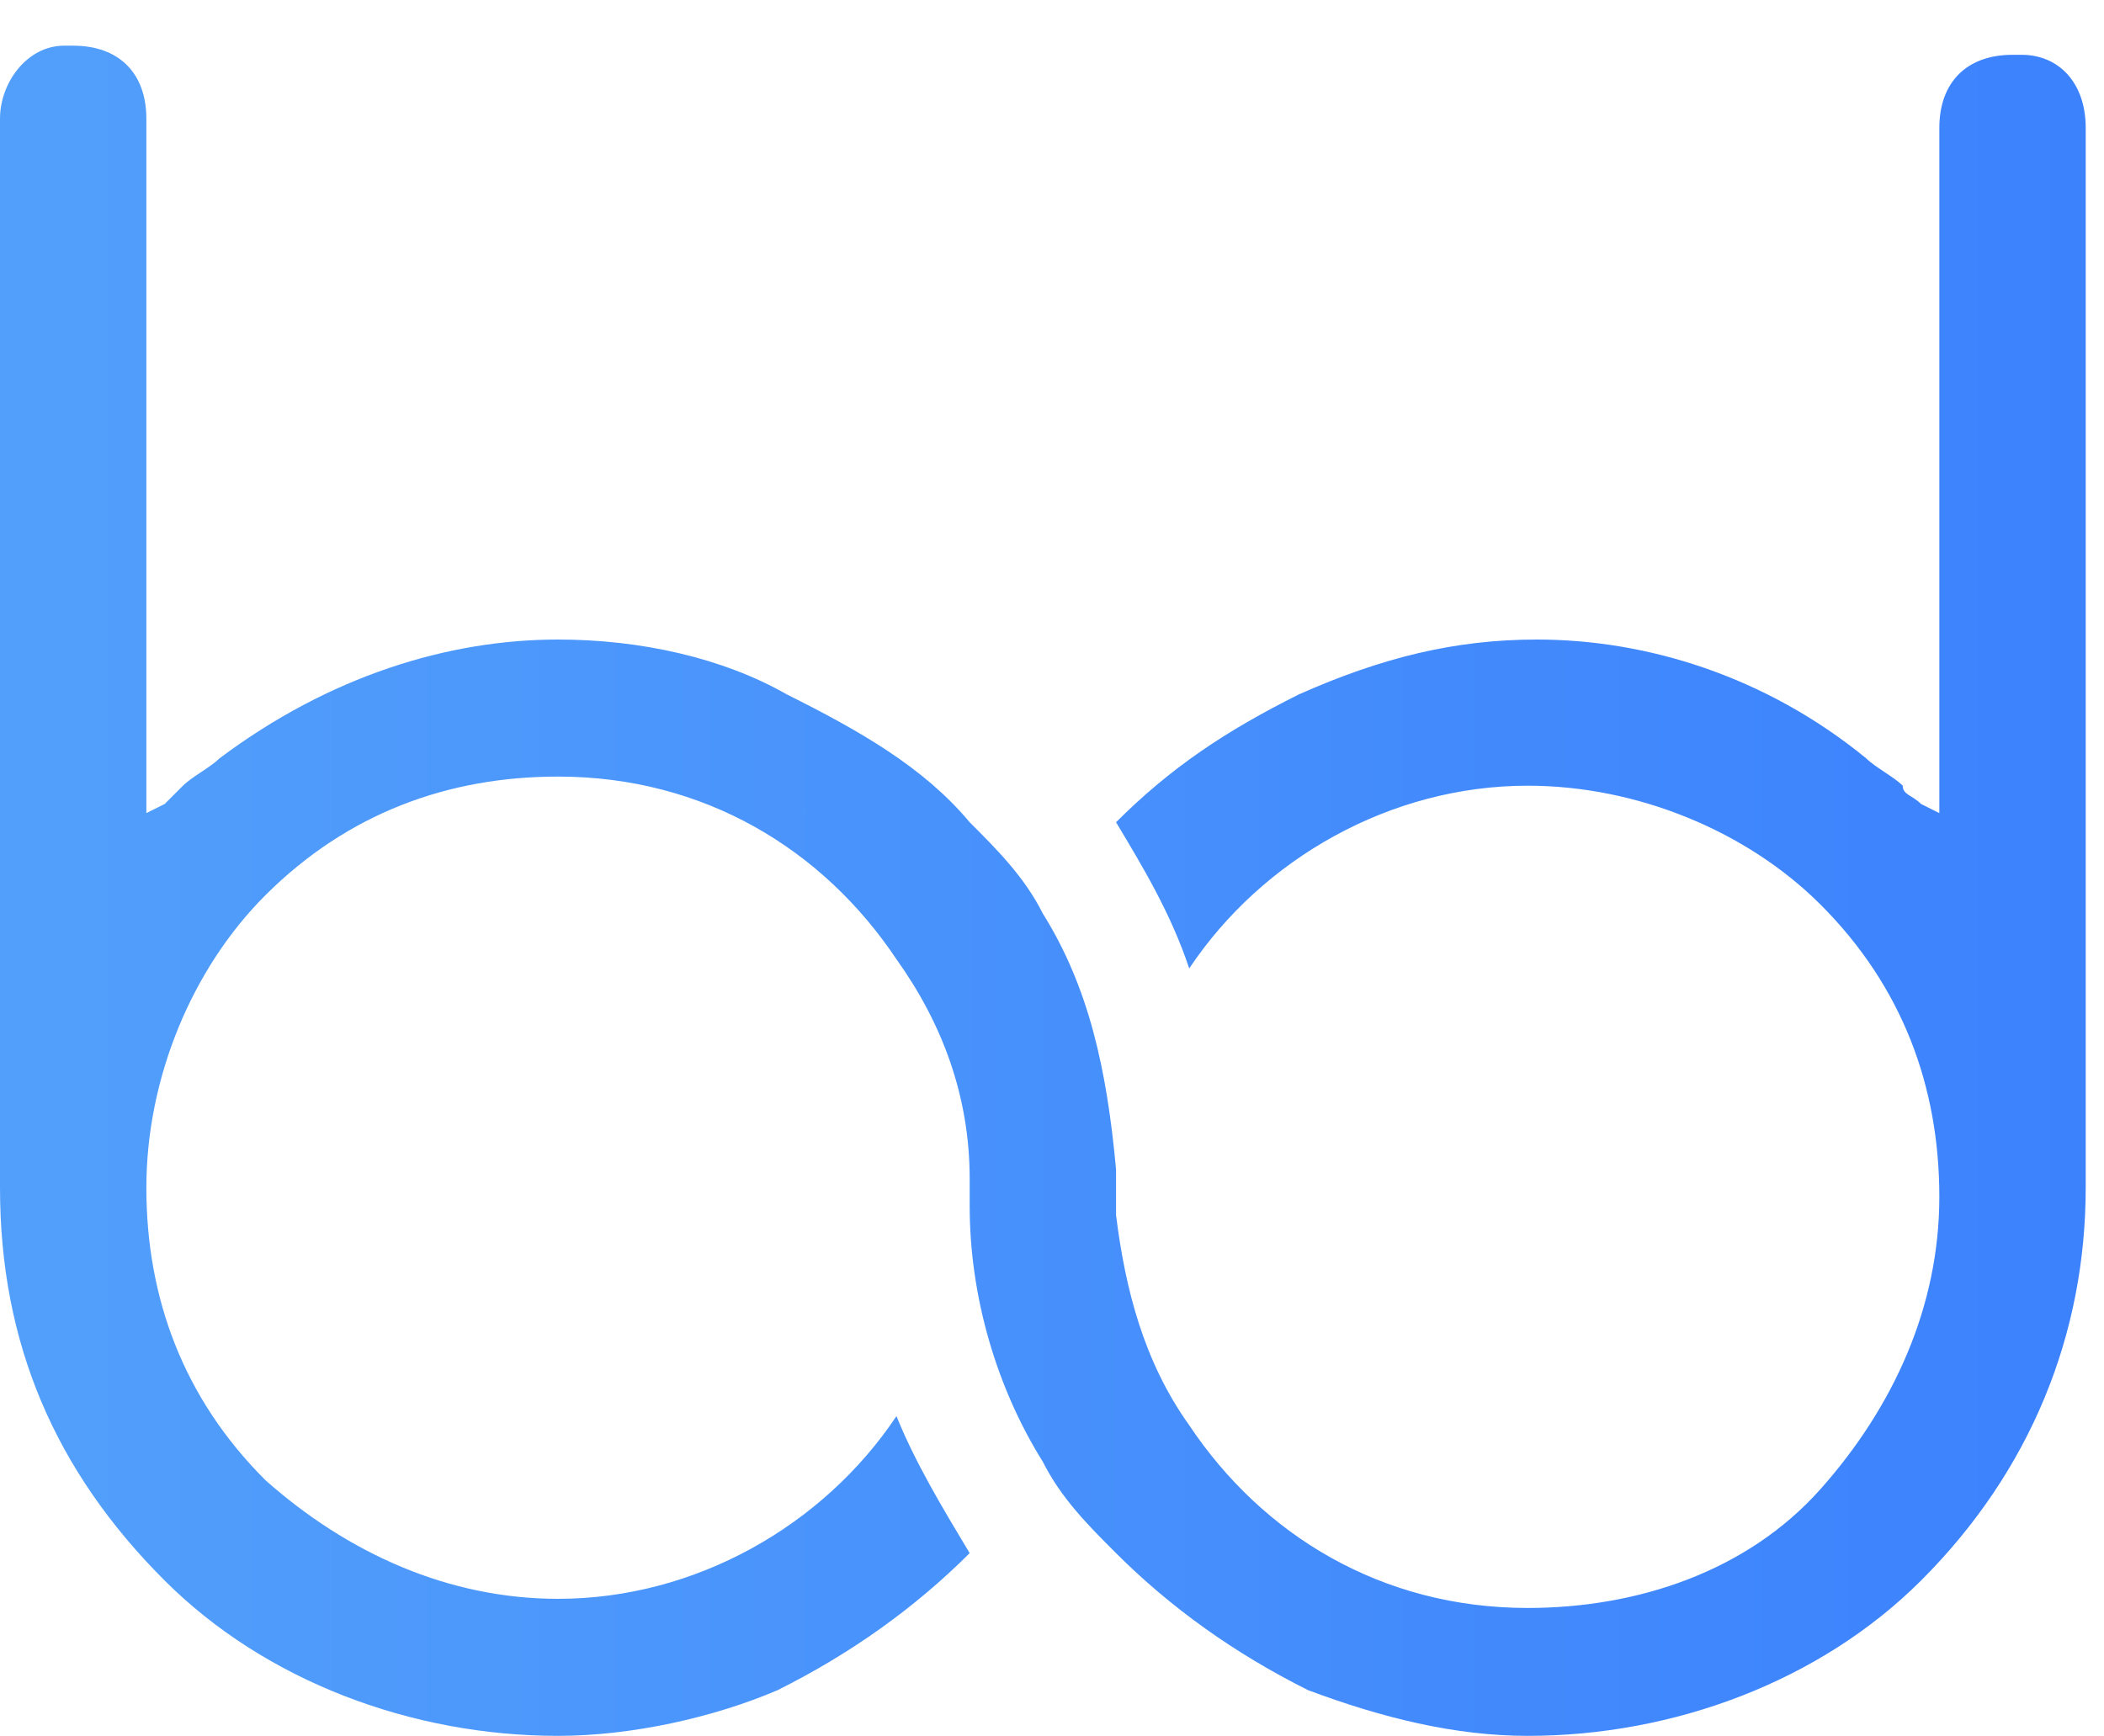 <svg width="183" height="151" viewBox="0 0 183 151" fill="none" xmlns="http://www.w3.org/2000/svg">
<g clip-path="url(#clip0_249_144)">
<path d="M181.409 34.968C181.409 27.021 181.409 19.074 181.409 11.126C181.409 7.153 179.022 4.768 175.839 4.768H175.043C171.065 4.768 168.678 7.153 168.678 11.126C168.678 24.637 168.678 37.353 168.678 50.863V70.731L167.087 69.937C166.291 69.142 165.496 69.142 165.496 68.347C164.7 67.553 163.109 66.758 162.313 65.963C153.561 58.81 143.217 55.632 133.67 55.632C126.509 55.632 120.143 57.221 112.983 60.4C106.617 63.579 101.843 66.758 97.07 71.526C99.457 75.5 101.843 79.474 103.435 84.242C109.8 74.705 120.939 68.347 132.874 68.347C142.422 68.347 151.97 72.321 158.335 78.679C165.496 85.832 168.678 94.574 168.678 104.11C168.678 113.647 164.7 122.389 158.335 129.542C151.97 136.695 142.422 139.874 132.874 139.874C120.143 139.874 109.8 133.516 103.435 123.979C99.457 118.416 97.865 112.058 97.07 105.7C97.07 104.905 97.07 104.905 97.07 104.11V103.316C97.07 102.521 97.07 102.521 97.07 101.726C96.274 92.984 94.683 85.832 90.704 79.474C89.113 76.295 86.726 73.91 84.339 71.526C80.361 66.758 74.791 63.579 68.426 60.4C62.856 57.221 55.696 55.632 48.535 55.632C38.987 55.632 28.643 58.81 19.096 65.963C18.3 66.758 16.709 67.553 15.913 68.347C15.117 69.142 15.117 69.142 14.322 69.937L12.73 70.731V50.068C12.73 36.558 12.73 23.842 12.73 10.332C12.73 6.358 10.344 3.974 6.365 3.974H5.57C2.387 3.974 0 7.153 0 10.332C0 18.279 0 26.226 0 34.174C0 57.221 0 80.268 0 103.316C0 116.826 4.774 127.953 14.322 137.489C23.074 146.232 35.804 151 48.535 151C54.9 151 62.061 149.41 67.63 147.026C73.996 143.847 79.565 139.874 84.339 135.105C81.952 131.132 79.565 127.158 77.974 123.184C71.609 132.721 60.47 139.079 48.535 139.079C38.987 139.079 30.235 135.105 23.074 128.747C15.913 121.595 12.73 112.853 12.73 103.316C12.73 93.779 16.709 84.242 23.074 77.884C30.235 70.731 38.987 67.553 48.535 67.553C61.265 67.553 71.609 73.91 77.974 83.447C81.952 89.01 84.339 95.368 84.339 102.521V103.316C84.339 104.11 84.339 104.11 84.339 104.905C84.339 112.853 86.726 120.8 90.704 127.158C92.296 130.337 94.683 132.721 97.07 135.105C101.843 139.874 107.413 143.847 113.778 147.026C120.143 149.41 126.509 151 132.874 151C145.604 151 158.335 146.232 167.087 137.489C176.635 127.953 181.409 116.032 181.409 103.316C181.409 81.063 181.409 57.221 181.409 34.968Z" fill="url(#paint0_linear_249_144)"/>
</g>
<defs>
<linearGradient id="paint0_linear_249_144" x1="181.409" y1="77.487" x2="0" y2="77.487" gradientUnits="userSpaceOnUse">
<stop stop-color="#3C82FD"/>
<stop offset="1" stop-color="#529FFB"/>
</linearGradient>
<clipPath id="clip0_249_144">
<rect width="183" height="151" fill="white"/>
</clipPath>
</defs>
</svg>
